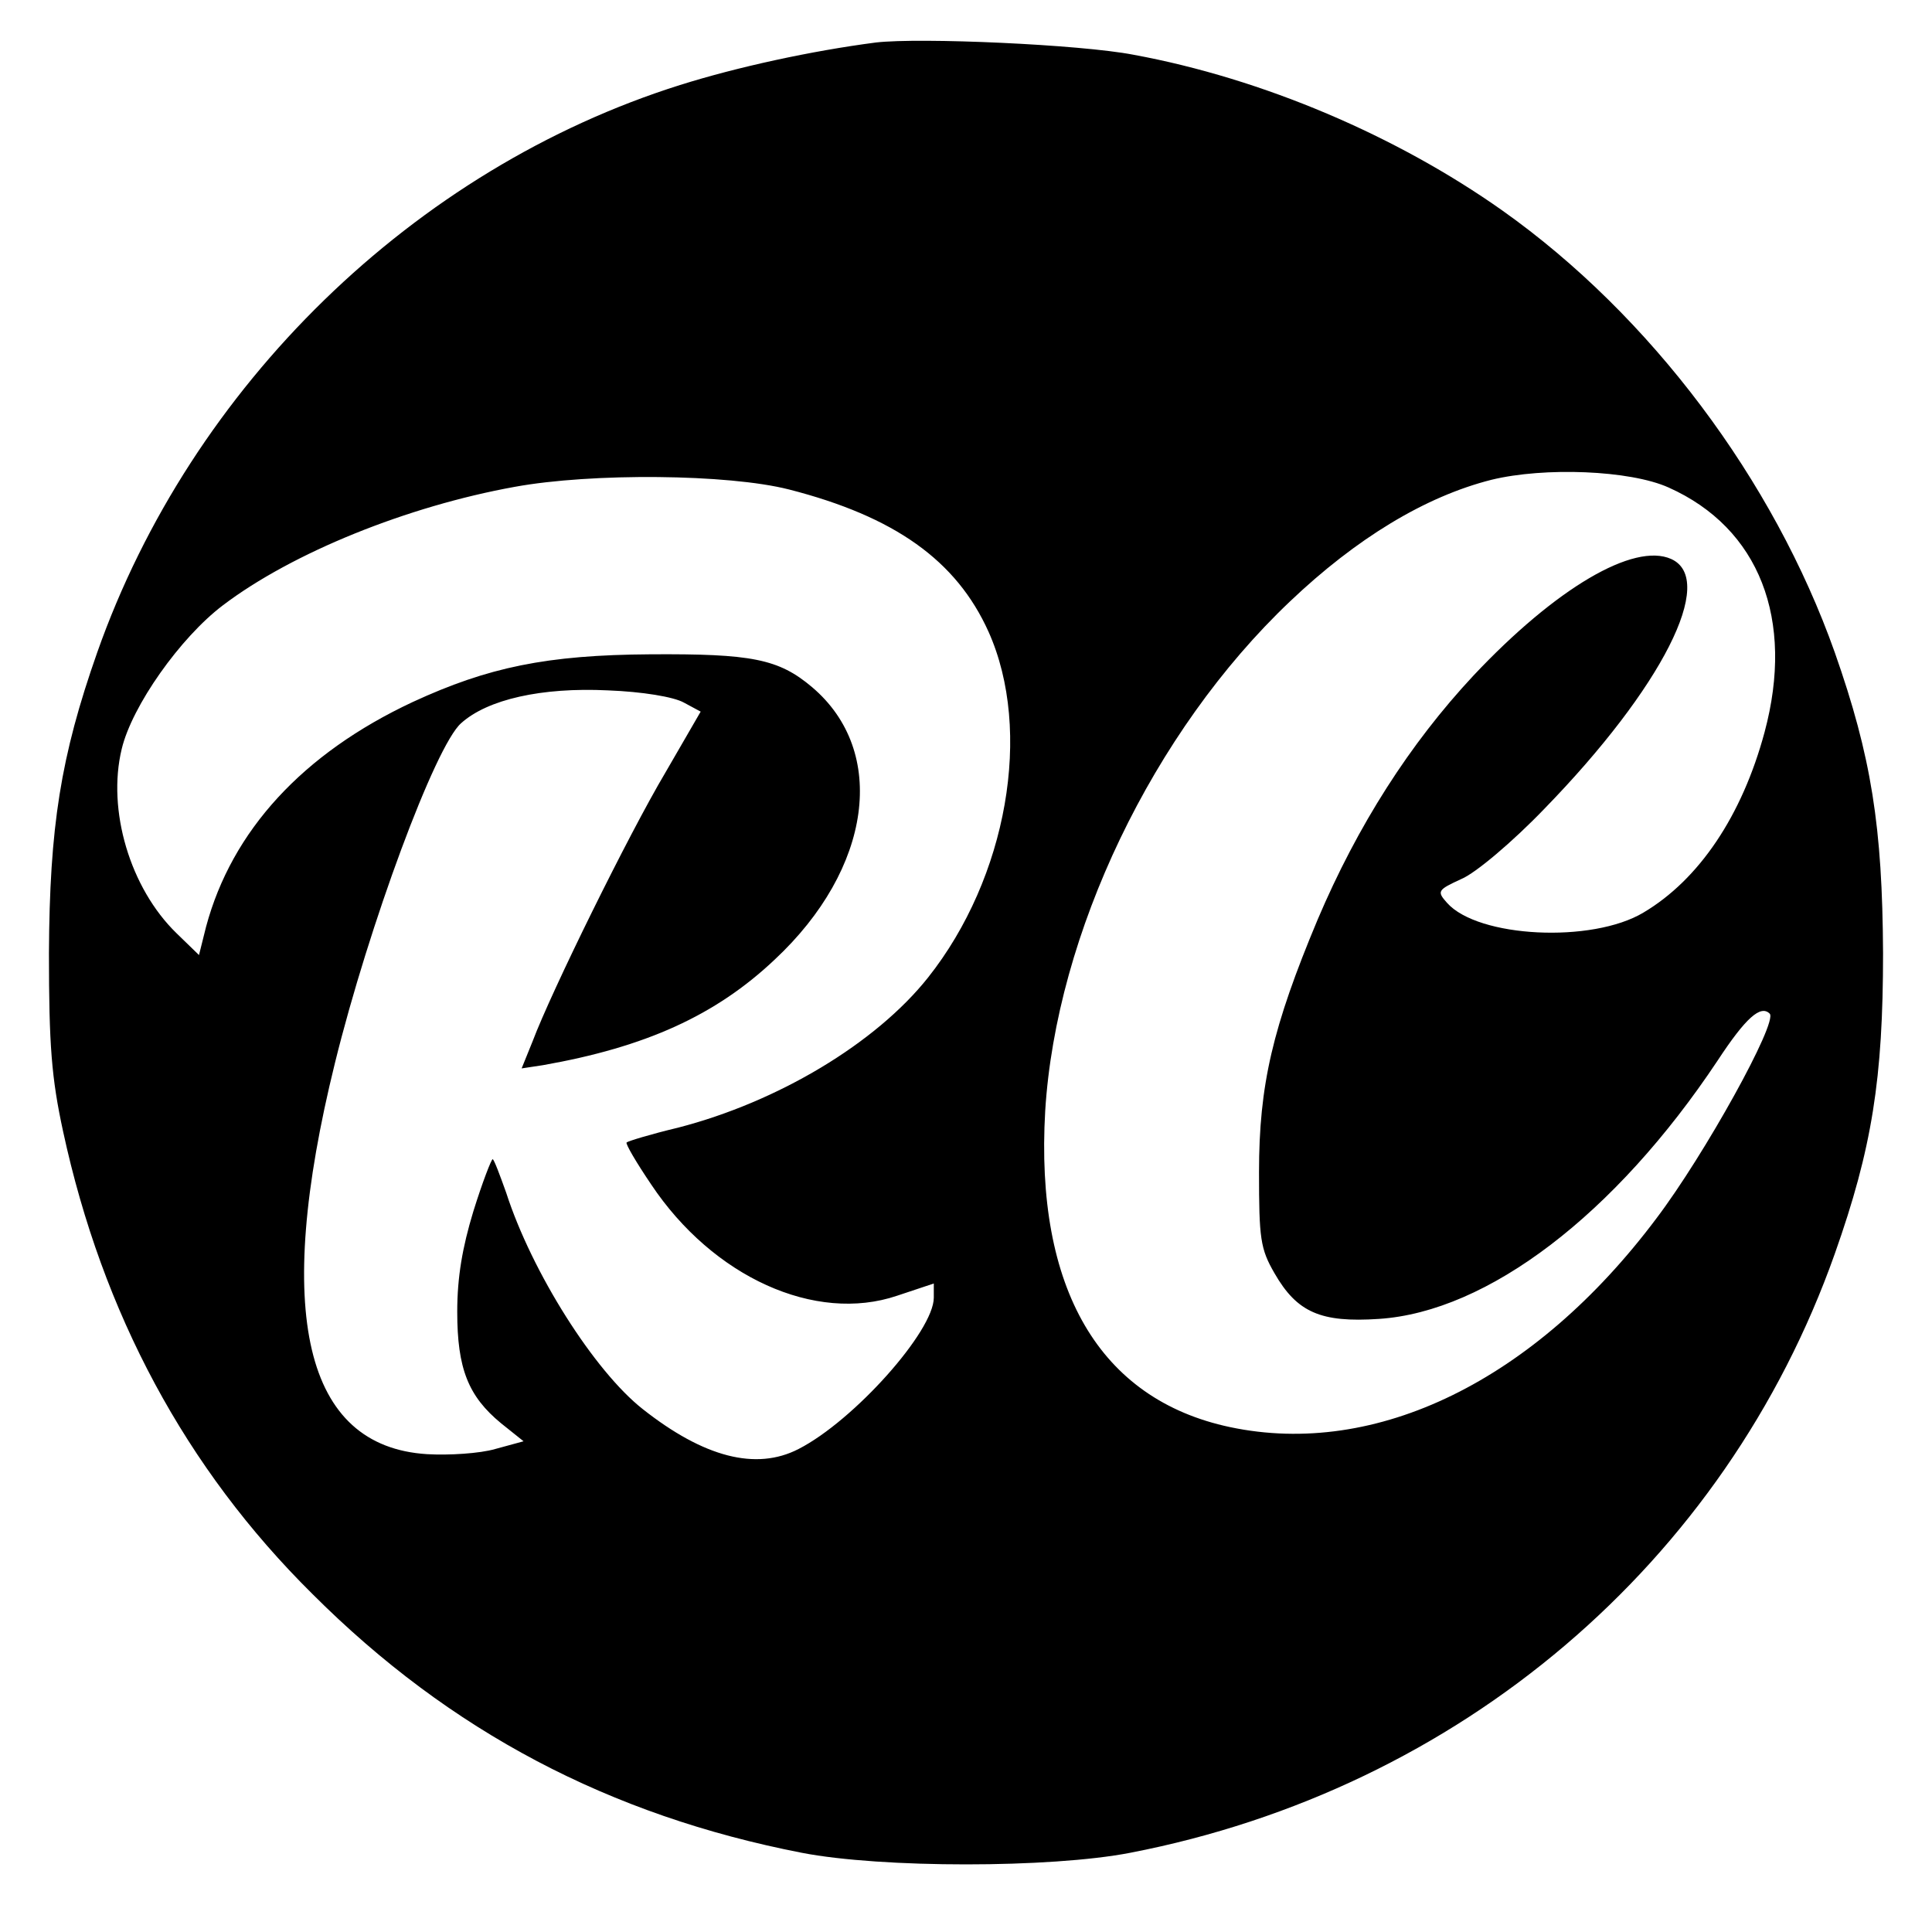 <?xml version="1.0" standalone="no"?>
<!DOCTYPE svg PUBLIC "-//W3C//DTD SVG 20010904//EN"
 "http://www.w3.org/TR/2001/REC-SVG-20010904/DTD/svg10.dtd">
<svg version="1.0" xmlns="http://www.w3.org/2000/svg"
 width="300pt" height="300pt" viewBox="0 0 300 300"
 preserveAspectRatio="xMidYMid meet">
<g transform="translate(0,300) scale(0.1,-0.1)"
fill="#000000" stroke="none">
<path d="M1360 2934 c-100 -13 -215 -38 -304 -66 -413 -130 -759 -467 -905
-881 -57 -162 -74 -271 -75 -467 0 -143 4 -194 22 -277 61 -282 190 -523 387
-718 214 -214 462 -344 760 -402 124 -24 386 -24 510 0 512 99 924 450 1094
930 58 164 75 272 75 467 -1 196 -18 305 -75 467 -95 268 -286 523 -516 686
-164 116 -372 205 -573 242 -83 16 -331 27 -400 19z m1231 -691 c141 -63 196
-205 149 -380 -35 -130 -102 -229 -188 -280 -80 -48 -257 -39 -305 15 -16 18
-15 20 22 37 22 9 80 58 129 109 183 188 268 356 197 388 -58 26 -179 -45
-307 -181 -99 -106 -180 -233 -242 -379 -70 -167 -91 -257 -91 -392 0 -103 2
-119 24 -157 35 -61 72 -77 162 -71 169 11 367 162 526 401 44 67 67 87 81 73
13 -13 -101 -219 -176 -318 -189 -252 -435 -372 -662 -324 -203 43 -303 215
-287 491 17 275 167 589 380 791 103 98 210 163 313 189 82 20 215 15 275 -12z
m-1366 -3 c164 -42 260 -110 310 -221 69 -154 29 -382 -94 -537 -81 -102 -233
-193 -388 -233 -42 -10 -78 -21 -80 -23 -2 -2 15 -31 38 -65 96 -144 255 -216
382 -173 l57 19 0 -22 c0 -52 -124 -191 -210 -235 -66 -34 -147 -13 -242 62
-75 59 -172 212 -212 336 -10 28 -19 52 -21 52 -2 0 -16 -36 -30 -81 -17 -56
-25 -102 -25 -156 0 -88 17 -131 68 -173 l35 -28 -44 -12 c-24 -7 -72 -10
-106 -8 -190 12 -239 218 -143 607 53 215 156 493 196 528 41 37 125 56 228
51 53 -2 102 -10 118 -19 l26 -14 -55 -95 c-57 -96 -177 -340 -206 -417 l-17
-42 33 5 c159 28 268 77 360 164 151 141 176 323 58 423 -52 44 -94 52 -251
51 -161 -1 -252 -20 -369 -74 -171 -80 -281 -200 -321 -349 l-11 -44 -35 34
c-72 70 -108 191 -85 286 16 67 91 173 157 223 108 82 287 154 453 184 120 22
332 20 426 -4z"/>
</g>
</svg>
